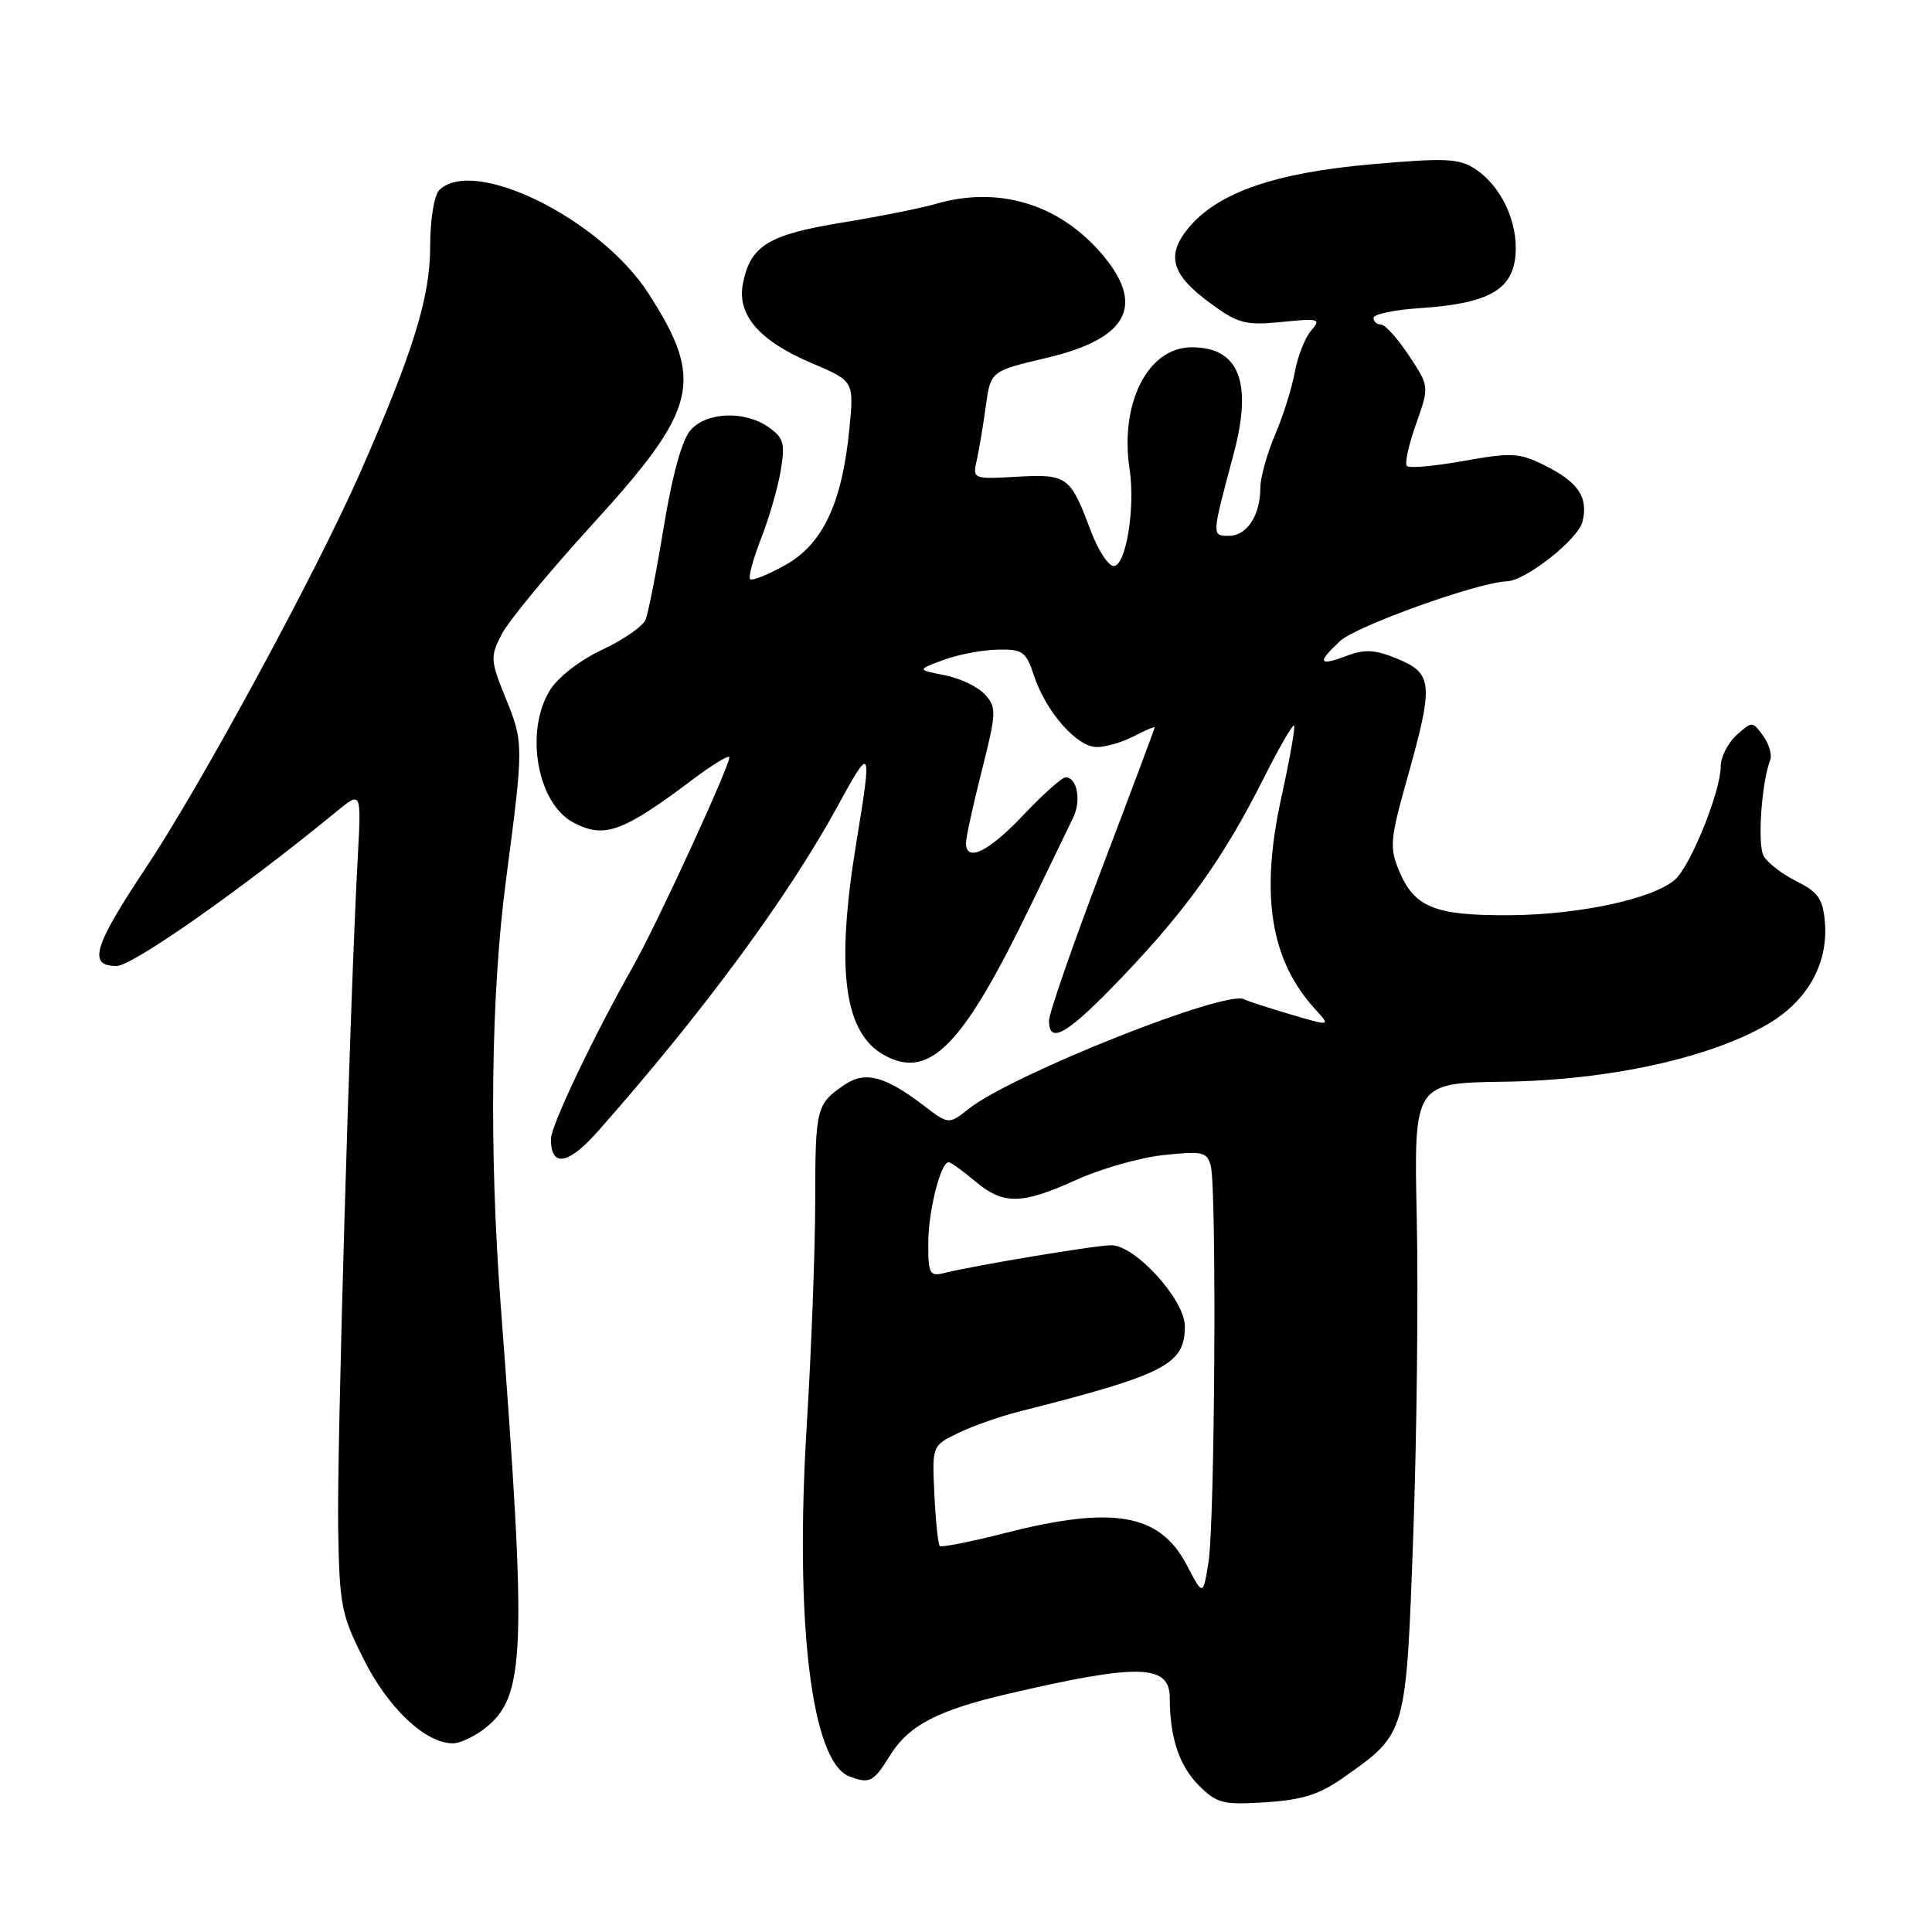 <?xml version="1.0" encoding="UTF-8" standalone="no"?>
<!DOCTYPE svg PUBLIC "-//W3C//DTD SVG 1.1//EN" "http://www.w3.org/Graphics/SVG/1.1/DTD/svg11.dtd" >
<svg xmlns="http://www.w3.org/2000/svg" xmlns:xlink="http://www.w3.org/1999/xlink" version="1.1" viewBox="0 0 256 256">
 <g >
 <path fill="currentColor"
d=" M 178.14 235.45 C 186.38 229.62 186.31 229.86 187.27 203.23 C 187.74 190.18 187.94 171.40 187.73 161.50 C 187.34 143.50 187.34 143.50 199.42 143.33 C 213.17 143.13 226.58 140.19 234.25 135.70 C 239.50 132.62 242.26 127.69 241.81 122.22 C 241.55 119.12 240.93 118.22 238.06 116.78 C 236.16 115.84 234.20 114.32 233.69 113.42 C 232.85 111.91 233.41 103.71 234.56 100.71 C 234.83 100.01 234.40 98.56 233.61 97.48 C 232.21 95.56 232.14 95.56 230.09 97.42 C 228.94 98.46 228.00 100.33 228.00 101.57 C 228.00 104.85 224.05 114.64 221.97 116.53 C 219.15 119.08 209.26 121.22 199.99 121.27 C 190.14 121.33 187.42 120.24 185.40 115.42 C 184.09 112.29 184.19 111.23 186.49 103.05 C 189.97 90.65 189.86 89.26 185.25 87.33 C 182.29 86.09 180.88 85.99 178.57 86.86 C 174.71 88.31 174.46 87.85 177.53 84.97 C 179.68 82.95 195.89 77.14 199.66 77.03 C 202.13 76.96 209.09 71.49 209.68 69.15 C 210.49 65.90 209.15 63.89 204.67 61.66 C 201.33 60.00 200.30 59.94 193.98 61.07 C 190.14 61.76 186.73 62.07 186.42 61.75 C 186.11 61.44 186.65 58.94 187.63 56.19 C 189.40 51.20 189.40 51.20 186.68 47.10 C 185.19 44.85 183.53 43.00 182.99 43.00 C 182.44 43.00 182.00 42.60 182.00 42.12 C 182.00 41.63 184.81 41.04 188.25 40.82 C 197.20 40.22 200.42 38.42 200.81 33.80 C 201.17 29.45 198.93 24.66 195.48 22.40 C 193.33 20.99 191.56 20.90 181.71 21.77 C 168.98 22.89 161.44 25.50 157.56 30.11 C 154.45 33.81 155.17 36.38 160.39 40.19 C 164.08 42.89 165.05 43.14 169.85 42.66 C 174.80 42.16 175.09 42.25 173.73 43.81 C 172.92 44.74 171.95 47.21 171.57 49.29 C 171.20 51.38 170.02 55.13 168.95 57.62 C 167.88 60.12 167.00 63.28 167.00 64.65 C 167.00 68.28 165.22 71.00 162.85 71.00 C 160.54 71.00 160.53 71.11 163.45 60.20 C 166.02 50.60 164.18 45.96 157.82 46.02 C 152.07 46.08 148.35 53.46 149.68 62.20 C 150.45 67.31 149.19 75.00 147.57 75.00 C 146.86 75.00 145.47 72.86 144.50 70.25 C 141.82 63.10 141.40 62.80 134.74 63.17 C 128.92 63.50 128.86 63.47 129.42 61.00 C 129.73 59.62 130.27 56.40 130.62 53.84 C 131.26 49.17 131.26 49.17 138.69 47.42 C 149.61 44.85 151.88 40.35 145.76 33.38 C 140.11 26.95 132.18 24.63 123.99 27.02 C 122.07 27.58 116.47 28.70 111.54 29.50 C 101.82 31.09 99.44 32.55 98.45 37.52 C 97.61 41.70 100.56 45.14 107.54 48.11 C 113.16 50.50 113.16 50.50 112.55 56.79 C 111.59 66.64 109.05 72.07 104.08 74.86 C 101.77 76.15 99.67 77.00 99.40 76.74 C 99.14 76.47 99.79 74.06 100.84 71.38 C 101.89 68.70 103.07 64.64 103.45 62.36 C 104.05 58.74 103.85 58.01 101.85 56.61 C 98.69 54.39 93.70 54.57 91.53 56.96 C 90.39 58.22 89.11 62.81 87.97 69.71 C 87.00 75.65 85.90 81.22 85.55 82.10 C 85.19 82.98 82.60 84.78 79.78 86.10 C 76.80 87.50 73.91 89.75 72.84 91.50 C 69.51 96.96 71.19 106.43 75.94 108.97 C 80.06 111.17 82.49 110.29 91.88 103.22 C 94.29 101.41 96.43 100.09 96.63 100.30 C 97.05 100.71 87.12 122.33 83.91 128.00 C 78.62 137.36 73.00 149.17 73.00 150.92 C 73.00 154.73 75.28 154.36 79.22 149.91 C 93.12 134.19 104.41 118.87 111.01 106.78 C 115.45 98.63 115.57 98.85 113.49 111.50 C 110.69 128.52 111.81 136.96 117.27 139.87 C 123.22 143.06 127.58 138.57 136.56 120.00 C 139.09 114.78 141.63 109.52 142.21 108.32 C 143.30 106.06 142.72 103.00 141.20 103.00 C 140.72 103.00 138.20 105.25 135.60 108.00 C 130.98 112.88 128.00 114.33 128.00 111.69 C 128.00 110.97 128.94 106.66 130.09 102.12 C 132.04 94.42 132.07 93.73 130.52 92.03 C 129.61 91.02 127.21 89.87 125.18 89.47 C 121.50 88.75 121.50 88.75 125.00 87.45 C 126.92 86.74 130.15 86.12 132.17 86.08 C 135.51 86.01 135.95 86.32 137.01 89.53 C 138.59 94.32 142.71 99.00 145.34 98.99 C 146.53 98.99 148.74 98.34 150.25 97.55 C 151.76 96.76 153.00 96.24 153.00 96.39 C 153.00 96.54 149.85 104.95 146.00 115.07 C 142.15 125.19 139.00 134.27 139.00 135.24 C 139.00 138.52 141.48 137.03 148.87 129.28 C 157.34 120.39 162.19 113.56 167.43 103.15 C 169.46 99.10 171.28 95.95 171.47 96.15 C 171.65 96.34 170.91 100.55 169.82 105.50 C 166.94 118.55 168.31 127.21 174.29 133.75 C 176.34 135.99 176.34 135.99 170.92 134.39 C 167.94 133.51 165.22 132.62 164.88 132.42 C 162.61 131.05 134.21 142.33 128.38 146.91 C 125.71 149.02 125.71 149.02 122.42 146.51 C 117.25 142.56 114.63 141.88 111.87 143.76 C 108.16 146.30 108.03 146.81 108.02 159.22 C 108.01 165.66 107.51 178.91 106.91 188.66 C 105.28 214.98 107.51 233.45 112.54 235.38 C 115.23 236.41 115.75 236.14 117.93 232.61 C 120.41 228.61 124.22 226.62 133.62 224.43 C 150.92 220.40 155.00 220.51 155.00 224.99 C 155.00 230.22 156.25 233.98 158.86 236.59 C 161.24 238.96 162.05 239.17 167.72 238.81 C 172.62 238.49 174.85 237.78 178.14 235.45 Z  M 64.26 229.01 C 69.63 224.79 69.84 219.09 66.35 173.00 C 64.79 152.33 65.04 131.75 67.06 116.50 C 69.39 98.82 69.39 98.39 67.06 92.65 C 64.96 87.47 64.93 87.04 66.49 84.02 C 67.39 82.27 72.81 75.72 78.52 69.46 C 92.49 54.14 93.38 50.50 85.95 38.92 C 79.58 29.00 62.73 20.67 58.20 25.20 C 57.52 25.88 57.00 29.12 57.00 32.64 C 57.00 39.37 54.78 46.56 47.78 62.50 C 41.99 75.70 26.61 104.07 19.33 114.99 C 12.39 125.41 11.61 128.00 15.44 128.00 C 17.56 128.00 32.10 117.79 44.69 107.45 C 47.88 104.84 47.88 104.84 47.40 113.67 C 46.37 132.67 44.63 192.08 44.81 202.50 C 44.98 212.74 45.21 213.95 48.24 219.96 C 51.49 226.40 56.39 231.00 60.01 231.00 C 60.96 231.00 62.87 230.10 64.26 229.01 Z  M 157.24 207.36 C 153.68 200.56 147.54 199.48 133.24 203.12 C 128.66 204.29 124.73 205.07 124.52 204.85 C 124.30 204.63 123.98 201.55 123.81 198.00 C 123.50 191.56 123.50 191.56 127.00 189.87 C 128.93 188.94 132.53 187.67 135.00 187.05 C 154.43 182.13 157.00 180.81 157.00 175.73 C 157.00 172.23 150.43 165.00 147.25 165.00 C 145.21 165.00 129.29 167.65 125.25 168.65 C 123.17 169.17 123.00 168.88 123.00 164.76 C 123.00 160.50 124.63 154.00 125.70 154.00 C 125.98 154.00 127.55 155.12 129.18 156.50 C 132.95 159.67 135.34 159.64 142.63 156.33 C 145.86 154.86 151.06 153.38 154.19 153.05 C 159.33 152.50 159.93 152.63 160.43 154.47 C 161.23 157.44 160.98 201.72 160.13 207.00 C 159.41 211.50 159.41 211.50 157.24 207.36 Z "/>
</g>
</svg>